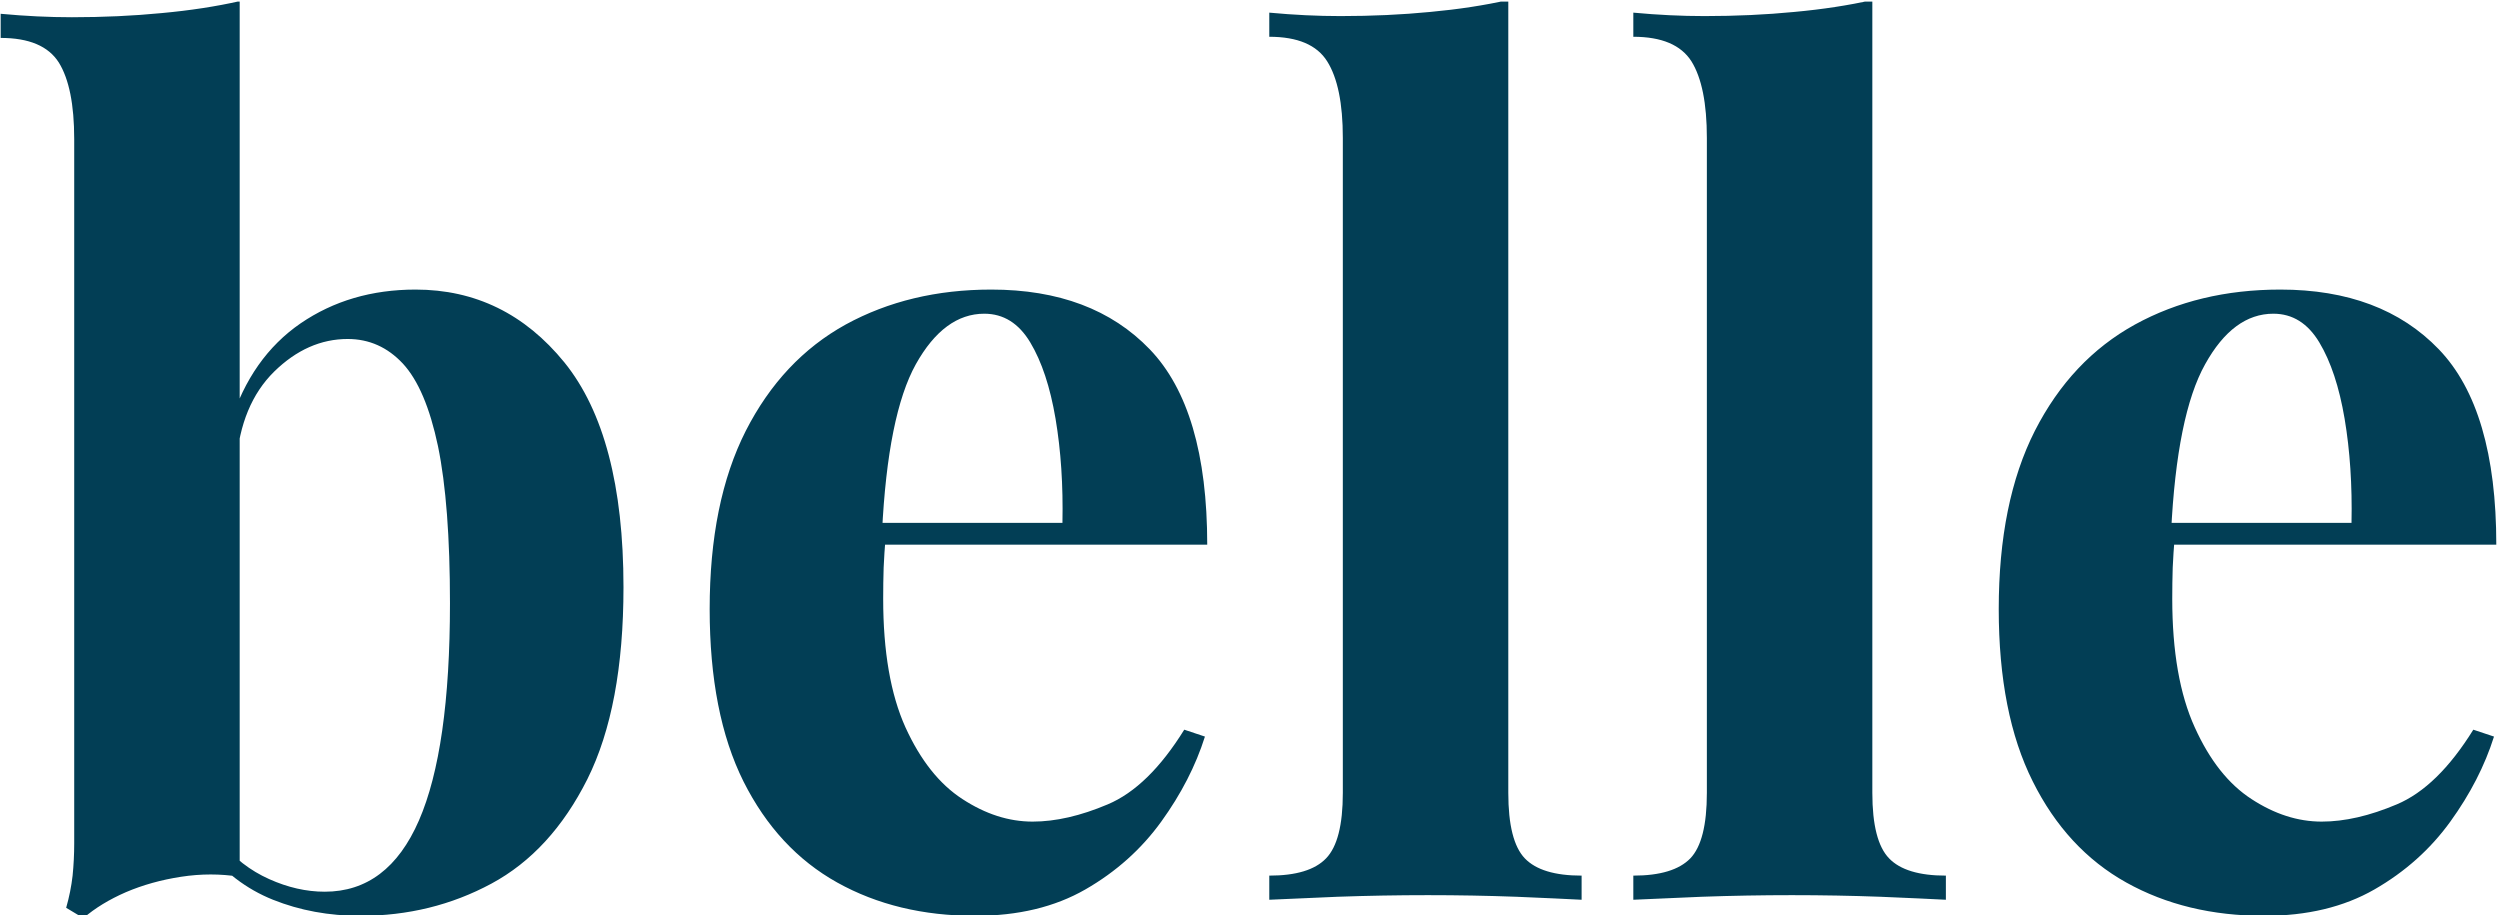 <svg xmlns="http://www.w3.org/2000/svg" version="1.1" xmlns:xlink="http://www.w3.org/1999/xlink" xmlns:svgjs="http://svgjs.dev/svgjs" width="2000" height="732" viewBox="0 0 2000 732"><g transform="matrix(1,0,0,1,-1.212,1.256)"><svg viewBox="0 0 396 145" data-background-color="#ffffff" preserveAspectRatio="xMidYMid meet" height="732" width="2000" xmlns="http://www.w3.org/2000/svg" xmlns:xlink="http://www.w3.org/1999/xlink"><g id="tight-bounds" transform="matrix(1,0,0,1,0.24,-0.249)"><svg viewBox="0 0 395.52 145.497" height="145.497" width="395.52"><g><svg viewBox="0 0 395.52 145.497" height="145.497" width="395.52"><g><svg viewBox="0 0 395.52 145.497" height="145.497" width="395.52"><g id="textblocktransform"><svg viewBox="0 0 395.52 145.497" height="145.497" width="395.52" id="textblock"><g><svg viewBox="0 0 395.52 145.497" height="145.497" width="395.52"><g><svg viewBox="0 0 395.52 145.497" height="145.497" width="395.52"><g transform="matrix(1,0,0,1,0,0)"><svg width="395.52" viewBox="0.3 -39.15 108.59 39.95" height="145.497" data-palette-color="#023e55"><path d="M18.35-26.55L18.35-26.55Q22.25-26.55 24.83-23.38 27.4-20.2 27.4-13.6L27.4-13.6Q27.4-8.4 25.83-5.25 24.25-2.1 21.65-0.7 19.05 0.7 15.95 0.7L15.95 0.7Q13.9 0.7 12.15 0 10.4-0.7 9.15-2.3L9.15-2.3 9.85-2.55Q10.75-1.45 11.98-0.9 13.2-0.35 14.4-0.35L14.4-0.35Q17.15-0.35 18.5-3.45 19.85-6.55 19.85-12.9L19.85-12.9Q19.85-17.2 19.33-19.73 18.8-22.25 17.8-23.33 16.8-24.4 15.4-24.4L15.4-24.4Q13.65-24.4 12.2-22.98 10.75-21.55 10.55-19L10.55-19 10.3-20.75Q11.2-23.6 13.35-25.08 15.5-26.55 18.35-26.55ZM10.7-39.1L10.7-39.1 10.7-1Q9.45-1.2 8.15-1 6.85-0.8 5.75-0.33 4.65 0.15 3.9 0.8L3.9 0.8 3.15 0.35Q3.35-0.35 3.43-1.05 3.5-1.75 3.5-2.45L3.5-2.45 3.5-33.1Q3.5-35.35 2.83-36.43 2.15-37.5 0.3-37.5L0.3-37.5 0.3-38.55Q1.9-38.4 3.4-38.4L3.4-38.4Q5.45-38.4 7.3-38.58 9.15-38.75 10.7-39.1ZM43.4-26.55L43.4-26.55Q47.8-26.55 50.3-23.95 52.8-21.35 52.8-15.45L52.8-15.45 36.35-15.45 36.25-16.4 46.5-16.4Q46.55-18.85 46.2-20.93 45.85-23 45.1-24.25 44.35-25.5 43.1-25.5L43.1-25.5Q41.35-25.5 40.12-23.3 38.9-21.1 38.65-16L38.65-16 38.8-15.7Q38.75-15.1 38.72-14.45 38.7-13.8 38.7-13.1L38.7-13.1Q38.7-9.65 39.67-7.5 40.65-5.35 42.15-4.38 43.65-3.4 45.2-3.4L45.2-3.4Q46.7-3.4 48.47-4.15 50.25-4.9 51.8-7.4L51.8-7.4 52.7-7.1Q52.1-5.2 50.8-3.4 49.5-1.6 47.5-0.45 45.5 0.7 42.7 0.7L42.7 0.7Q39.3 0.7 36.7-0.75 34.1-2.2 32.62-5.15 31.15-8.1 31.15-12.65L31.15-12.65Q31.15-17.3 32.72-20.4 34.3-23.5 37.07-25.03 39.85-26.55 43.4-26.55ZM65.9-39.15L65.9-39.15 65.9-4.65Q65.9-2.55 66.62-1.8 67.34-1.05 69.09-1.05L69.09-1.05 69.09 0Q68.15-0.05 66.25-0.13 64.34-0.2 62.4-0.2L62.4-0.2Q60.45-0.2 58.47-0.13 56.5-0.05 55.5 0L55.5 0 55.5-1.05Q57.25-1.05 57.97-1.8 58.7-2.55 58.7-4.65L58.7-4.65 58.7-33.15Q58.7-35.4 58.02-36.48 57.35-37.55 55.5-37.55L55.5-37.55 55.5-38.6Q57.1-38.45 58.6-38.45L58.6-38.45Q60.65-38.45 62.5-38.63 64.34-38.8 65.9-39.15ZM81.74-39.15L81.74-39.15 81.74-4.65Q81.74-2.55 82.47-1.8 83.19-1.05 84.94-1.05L84.94-1.05 84.94 0Q83.99-0.05 82.09-0.13 80.19-0.2 78.24-0.2L78.24-0.2Q76.29-0.2 74.32-0.13 72.34-0.05 71.34 0L71.34 0 71.34-1.05Q73.09-1.05 73.82-1.8 74.54-2.55 74.54-4.65L74.54-4.65 74.54-33.15Q74.54-35.4 73.87-36.48 73.19-37.55 71.34-37.55L71.34-37.55 71.34-38.6Q72.94-38.45 74.44-38.45L74.44-38.45Q76.49-38.45 78.34-38.63 80.19-38.8 81.74-39.15ZM99.49-26.55L99.49-26.55Q103.89-26.55 106.39-23.95 108.89-21.35 108.89-15.45L108.89-15.45 92.44-15.45 92.34-16.4 102.59-16.4Q102.64-18.85 102.29-20.93 101.94-23 101.19-24.25 100.44-25.5 99.19-25.5L99.19-25.5Q97.44-25.5 96.22-23.3 94.99-21.1 94.74-16L94.74-16 94.89-15.7Q94.84-15.1 94.81-14.45 94.79-13.8 94.79-13.1L94.79-13.1Q94.79-9.65 95.77-7.5 96.74-5.35 98.24-4.38 99.74-3.4 101.29-3.4L101.29-3.4Q102.79-3.4 104.56-4.15 106.34-4.9 107.89-7.4L107.89-7.4 108.79-7.1Q108.19-5.2 106.89-3.4 105.59-1.6 103.59-0.45 101.59 0.7 98.79 0.7L98.79 0.7Q95.39 0.7 92.79-0.75 90.19-2.2 88.72-5.15 87.24-8.1 87.24-12.65L87.24-12.65Q87.24-17.3 88.81-20.4 90.39-23.5 93.17-25.03 95.94-26.55 99.49-26.55Z" opacity="1" transform="matrix(1,0,0,1,0,0)" fill="#023e55" class="wordmark-text-0" data-fill-palette-color="primary" id="text-0"></path></svg></g></svg></g></svg></g></svg></g></svg></g></svg></g><defs></defs></svg><rect width="131.73" height="45" fill="none" stroke="none" visibility="hidden"></rect></g></svg></g></svg>